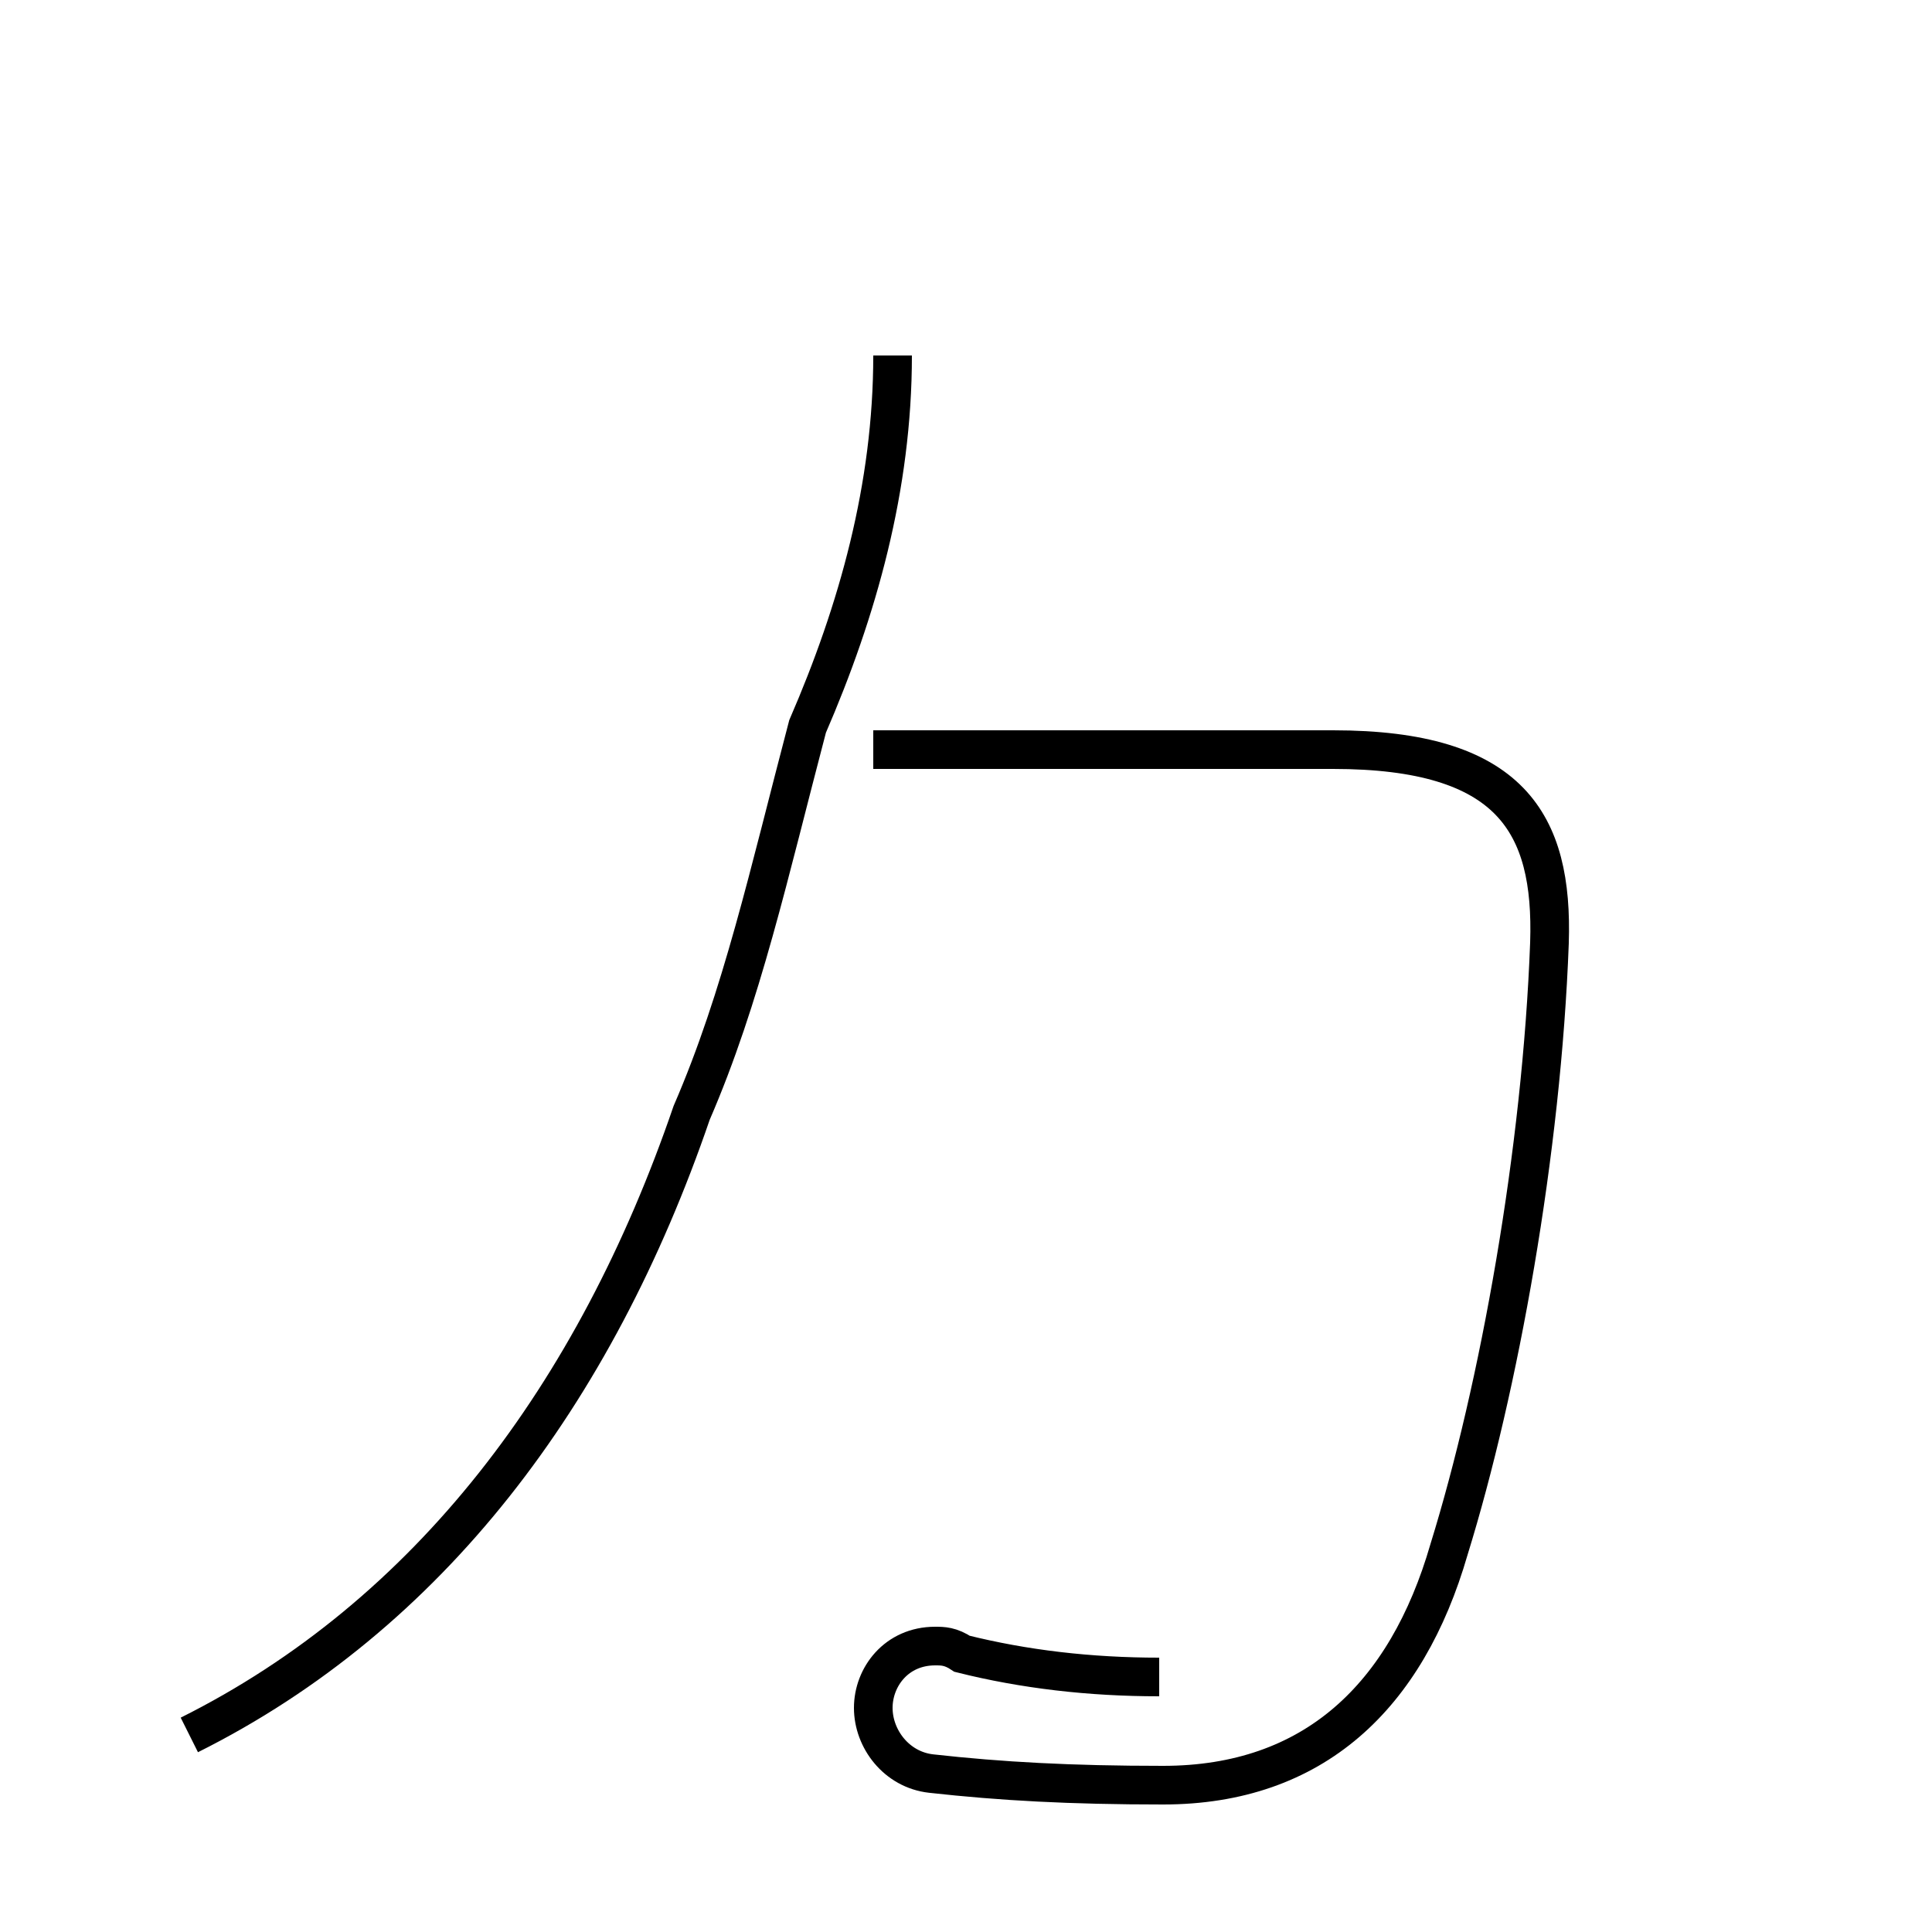 <?xml version='1.0' encoding='utf8'?>
<svg viewBox="0.0 -44.0 50.0 50.0" version="1.1" xmlns="http://www.w3.org/2000/svg">
<rect x="0.0" y="-44.0" width="50.0" height="50.0" fill="#808080" stroke="none"/>
<rect x="-1000" y="-1000" width="2000" height="2000" stroke="white" fill="white"/>
<g style="fill:none; stroke:#000000;  stroke-width:1">
<path d="M 4.9 -0.9 C 11.1 2.2 15.4 7.9 17.9 15.2 C 19.2 18.2 19.9 21.4 20.9 25.2 C 22.2 28.2 23.1 31.4 23.1 34.8 L 23.1 34.8 M 30.0 0.6 C 28.2 0.6 26.5 0.8 24.9 1.2 C 24.6 1.4 24.4 1.4 24.2 1.4 C 23.2 1.4 22.6 0.6 22.6 -0.2 C 22.6 -1.0 23.2 -1.8 24.1 -1.9 C 25.9 -2.1 27.7 -2.2 30.1 -2.2 C 34.0 -2.2 36.4 0.1 37.5 3.9 C 38.8 8.1 39.9 14.2 40.1 19.6 C 40.2 22.7 39.1 24.6 34.5 24.6 L 22.6 24.6 " transform="scale(1, -1)" />
</g>
</svg>